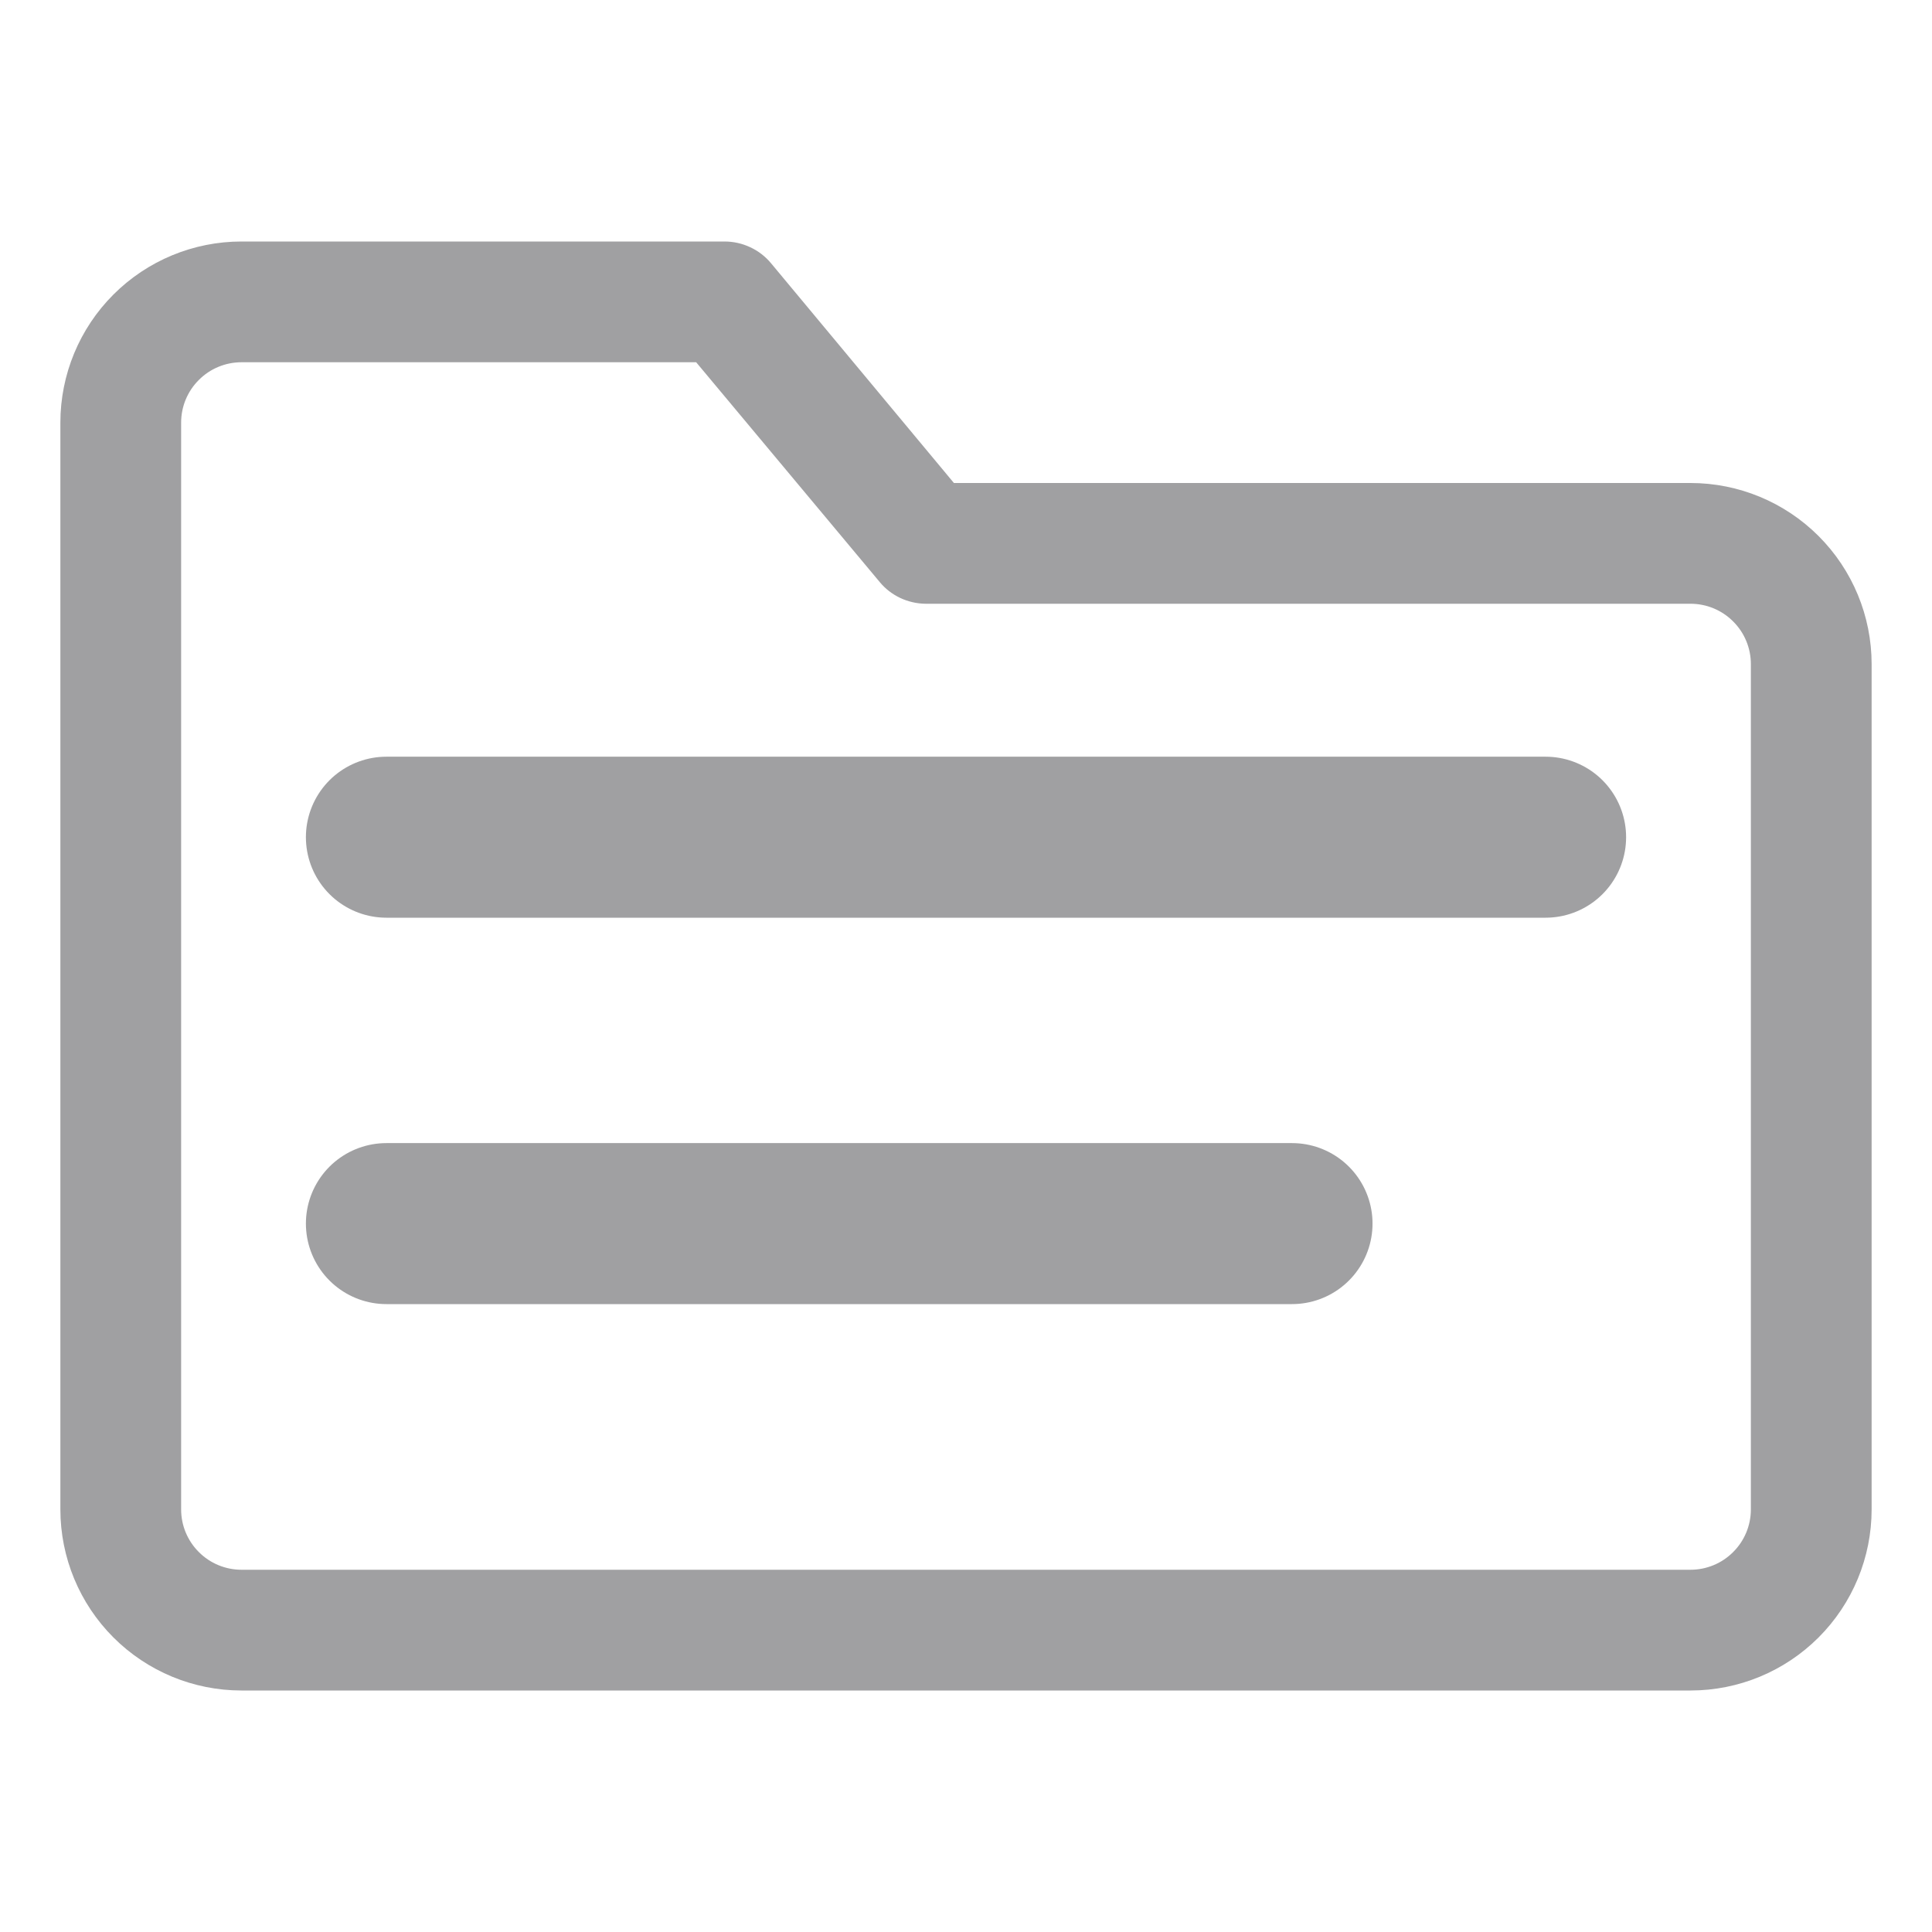 <svg width="24" height="24" viewBox="0 0 24 24" fill="none" xmlns="http://www.w3.org/2000/svg">
<path d="M21 21H3C2.403 21 1.831 20.763 1.409 20.341C0.987 19.919 0.75 19.347 0.75 18.75V5.25C0.75 4.653 0.987 4.081 1.409 3.659C1.831 3.237 2.403 3 3 3H9C9.11 3 9.219 3.024 9.319 3.071C9.419 3.117 9.507 3.185 9.578 3.27L11.85 6H21C21.597 6 22.169 6.237 22.591 6.659C23.013 7.081 23.25 7.653 23.25 8.25V18.75C23.25 19.347 23.013 19.919 22.591 20.341C22.169 20.763 21.597 21 21 21ZM3 4.5C2.801 4.5 2.61 4.579 2.47 4.72C2.329 4.86 2.25 5.051 2.25 5.25V18.75C2.25 18.949 2.329 19.14 2.47 19.28C2.61 19.421 2.801 19.5 3 19.5H21C21.199 19.5 21.39 19.421 21.53 19.28C21.671 19.14 21.75 18.949 21.75 18.75V8.25C21.75 8.051 21.671 7.86 21.53 7.72C21.39 7.579 21.199 7.5 21 7.5H11.498C11.389 7.499 11.281 7.474 11.183 7.428C11.084 7.381 10.997 7.314 10.928 7.23L8.648 4.5H3Z" fill="#A0A0A2"/>
<path d="M4.8 10.4H19.2" stroke="#A0A0A2" stroke-width="2" stroke-linecap="round"/>
<path d="M4.8 15.2H16.05" stroke="#A0A0A2" stroke-width="2" stroke-linecap="round"/>
</svg>
